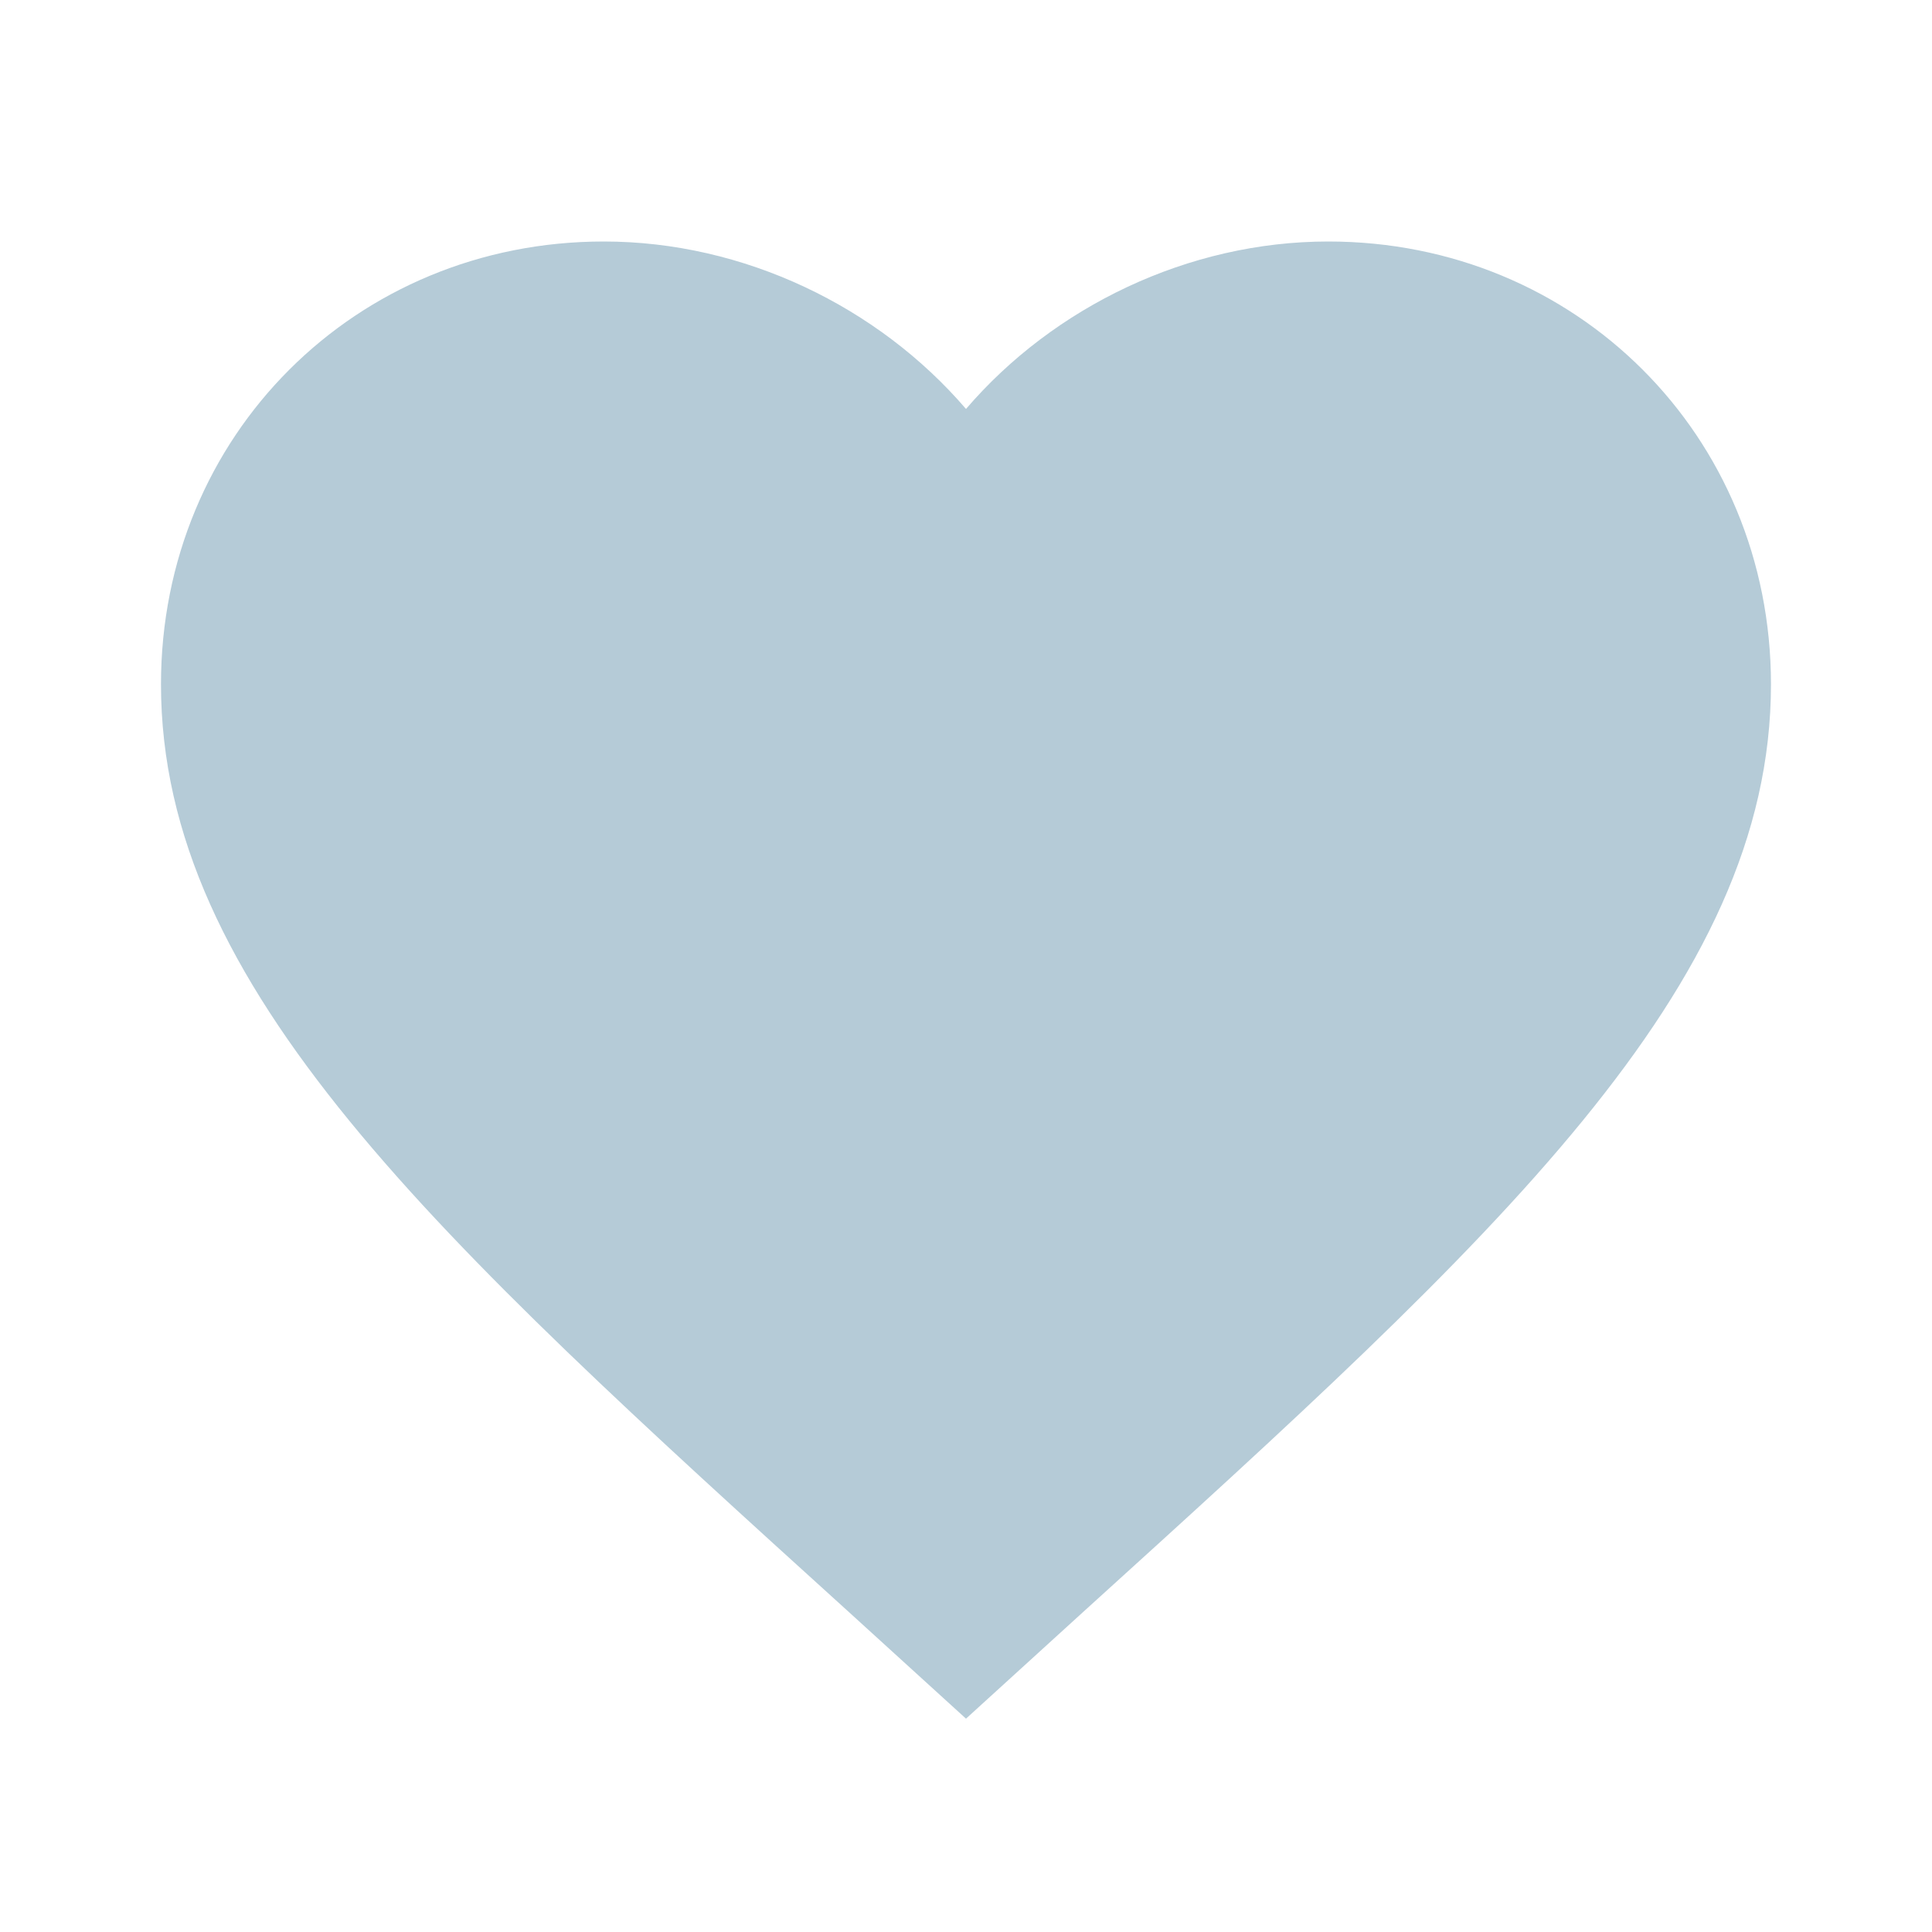 <svg width="40" height="40" viewBox="0 0 40 40" fill="none" xmlns="http://www.w3.org/2000/svg">
<g style="mix-blend-mode:color-burn">
<path d="M20 35.583L17.583 33.383C9 25.6 3.333 20.45 3.333 14.167C3.333 9.017 7.366 5 12.5 5C15.4 5 18.183 6.35 20 8.467C21.816 6.35 24.6 5 27.5 5C32.633 5 36.666 9.017 36.666 14.167C36.666 20.45 31 25.6 22.416 33.383L20 35.583Z" fill="#B5CBD7"/>
</g>
</svg>

